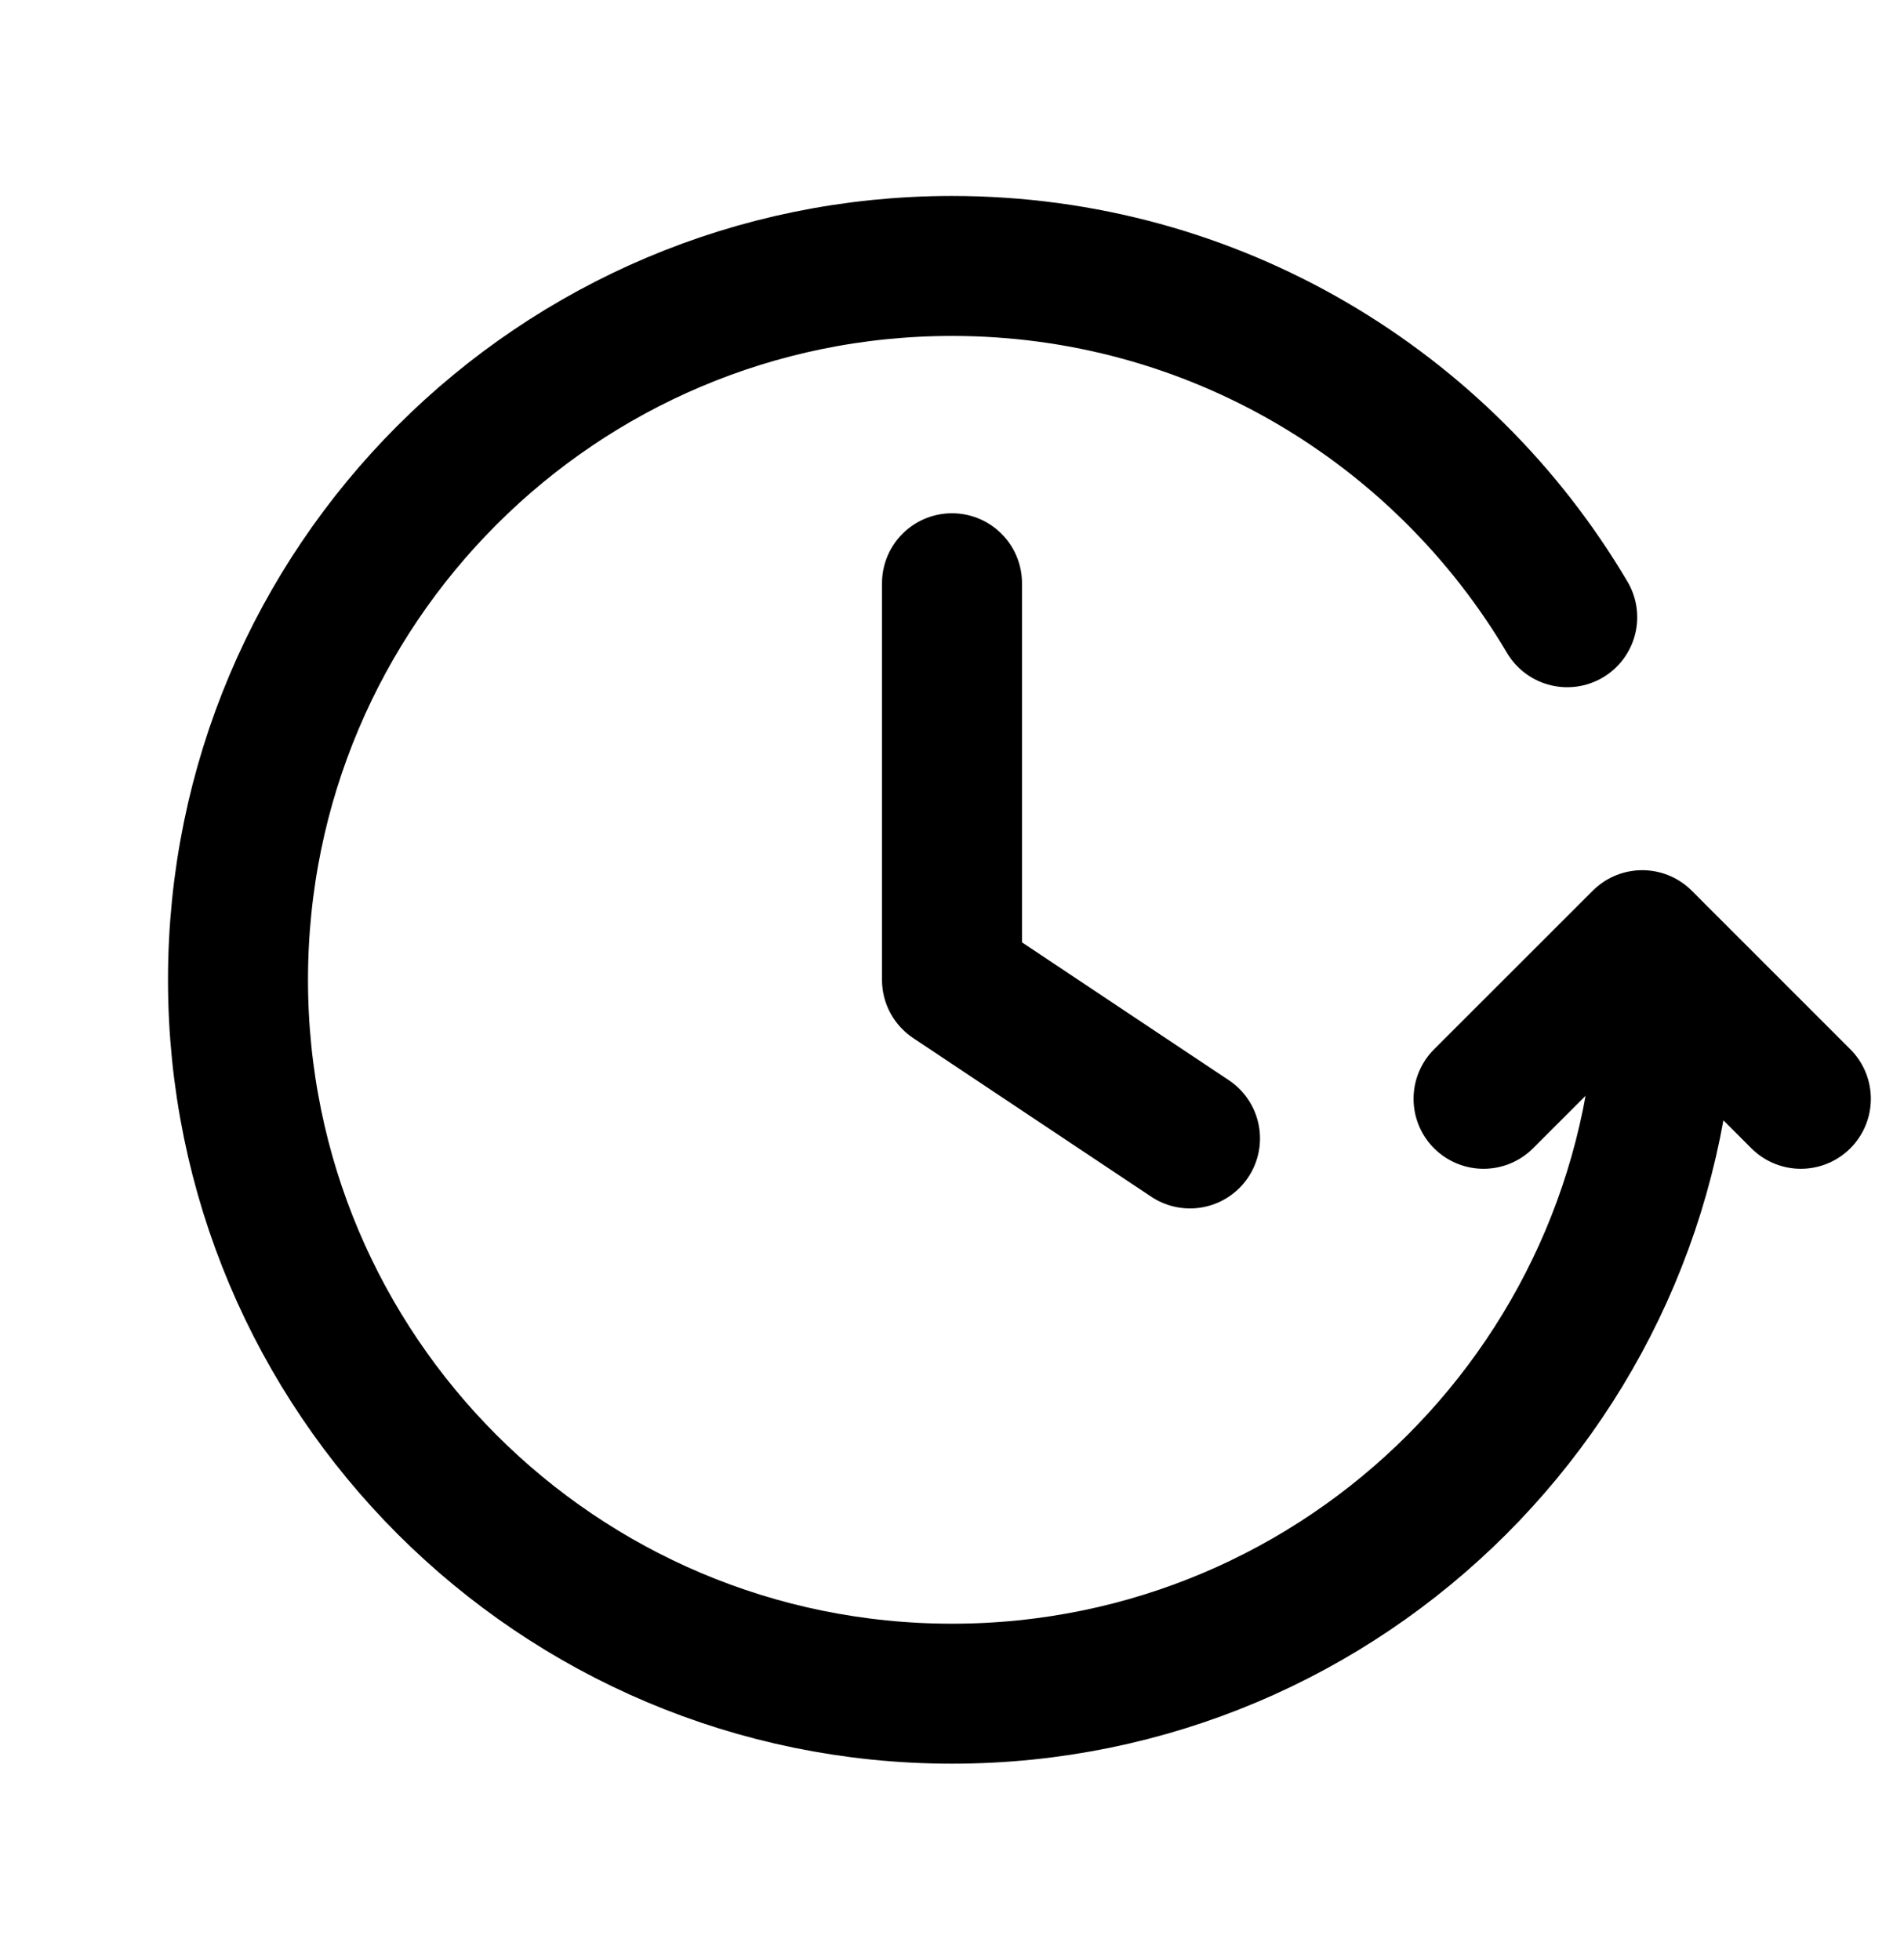 <svg width="34" height="35" viewBox="0 0 34 35" fill="none" xmlns="http://www.w3.org/2000/svg">
<path d="M32.158 19.625L29.326 16.792L26.492 19.625M29.75 17.5C29.75 24.542 24.042 30.25 17 30.25C9.958 30.25 4.25 24.542 4.25 17.5C4.25 10.458 9.958 4.75 17 4.75C21.678 4.75 25.767 7.269 27.986 11.024M17 10.417V17.5L21.25 20.333" stroke="black" stroke-width="2.5" stroke-linecap="round" stroke-linejoin="round"/>
</svg>

